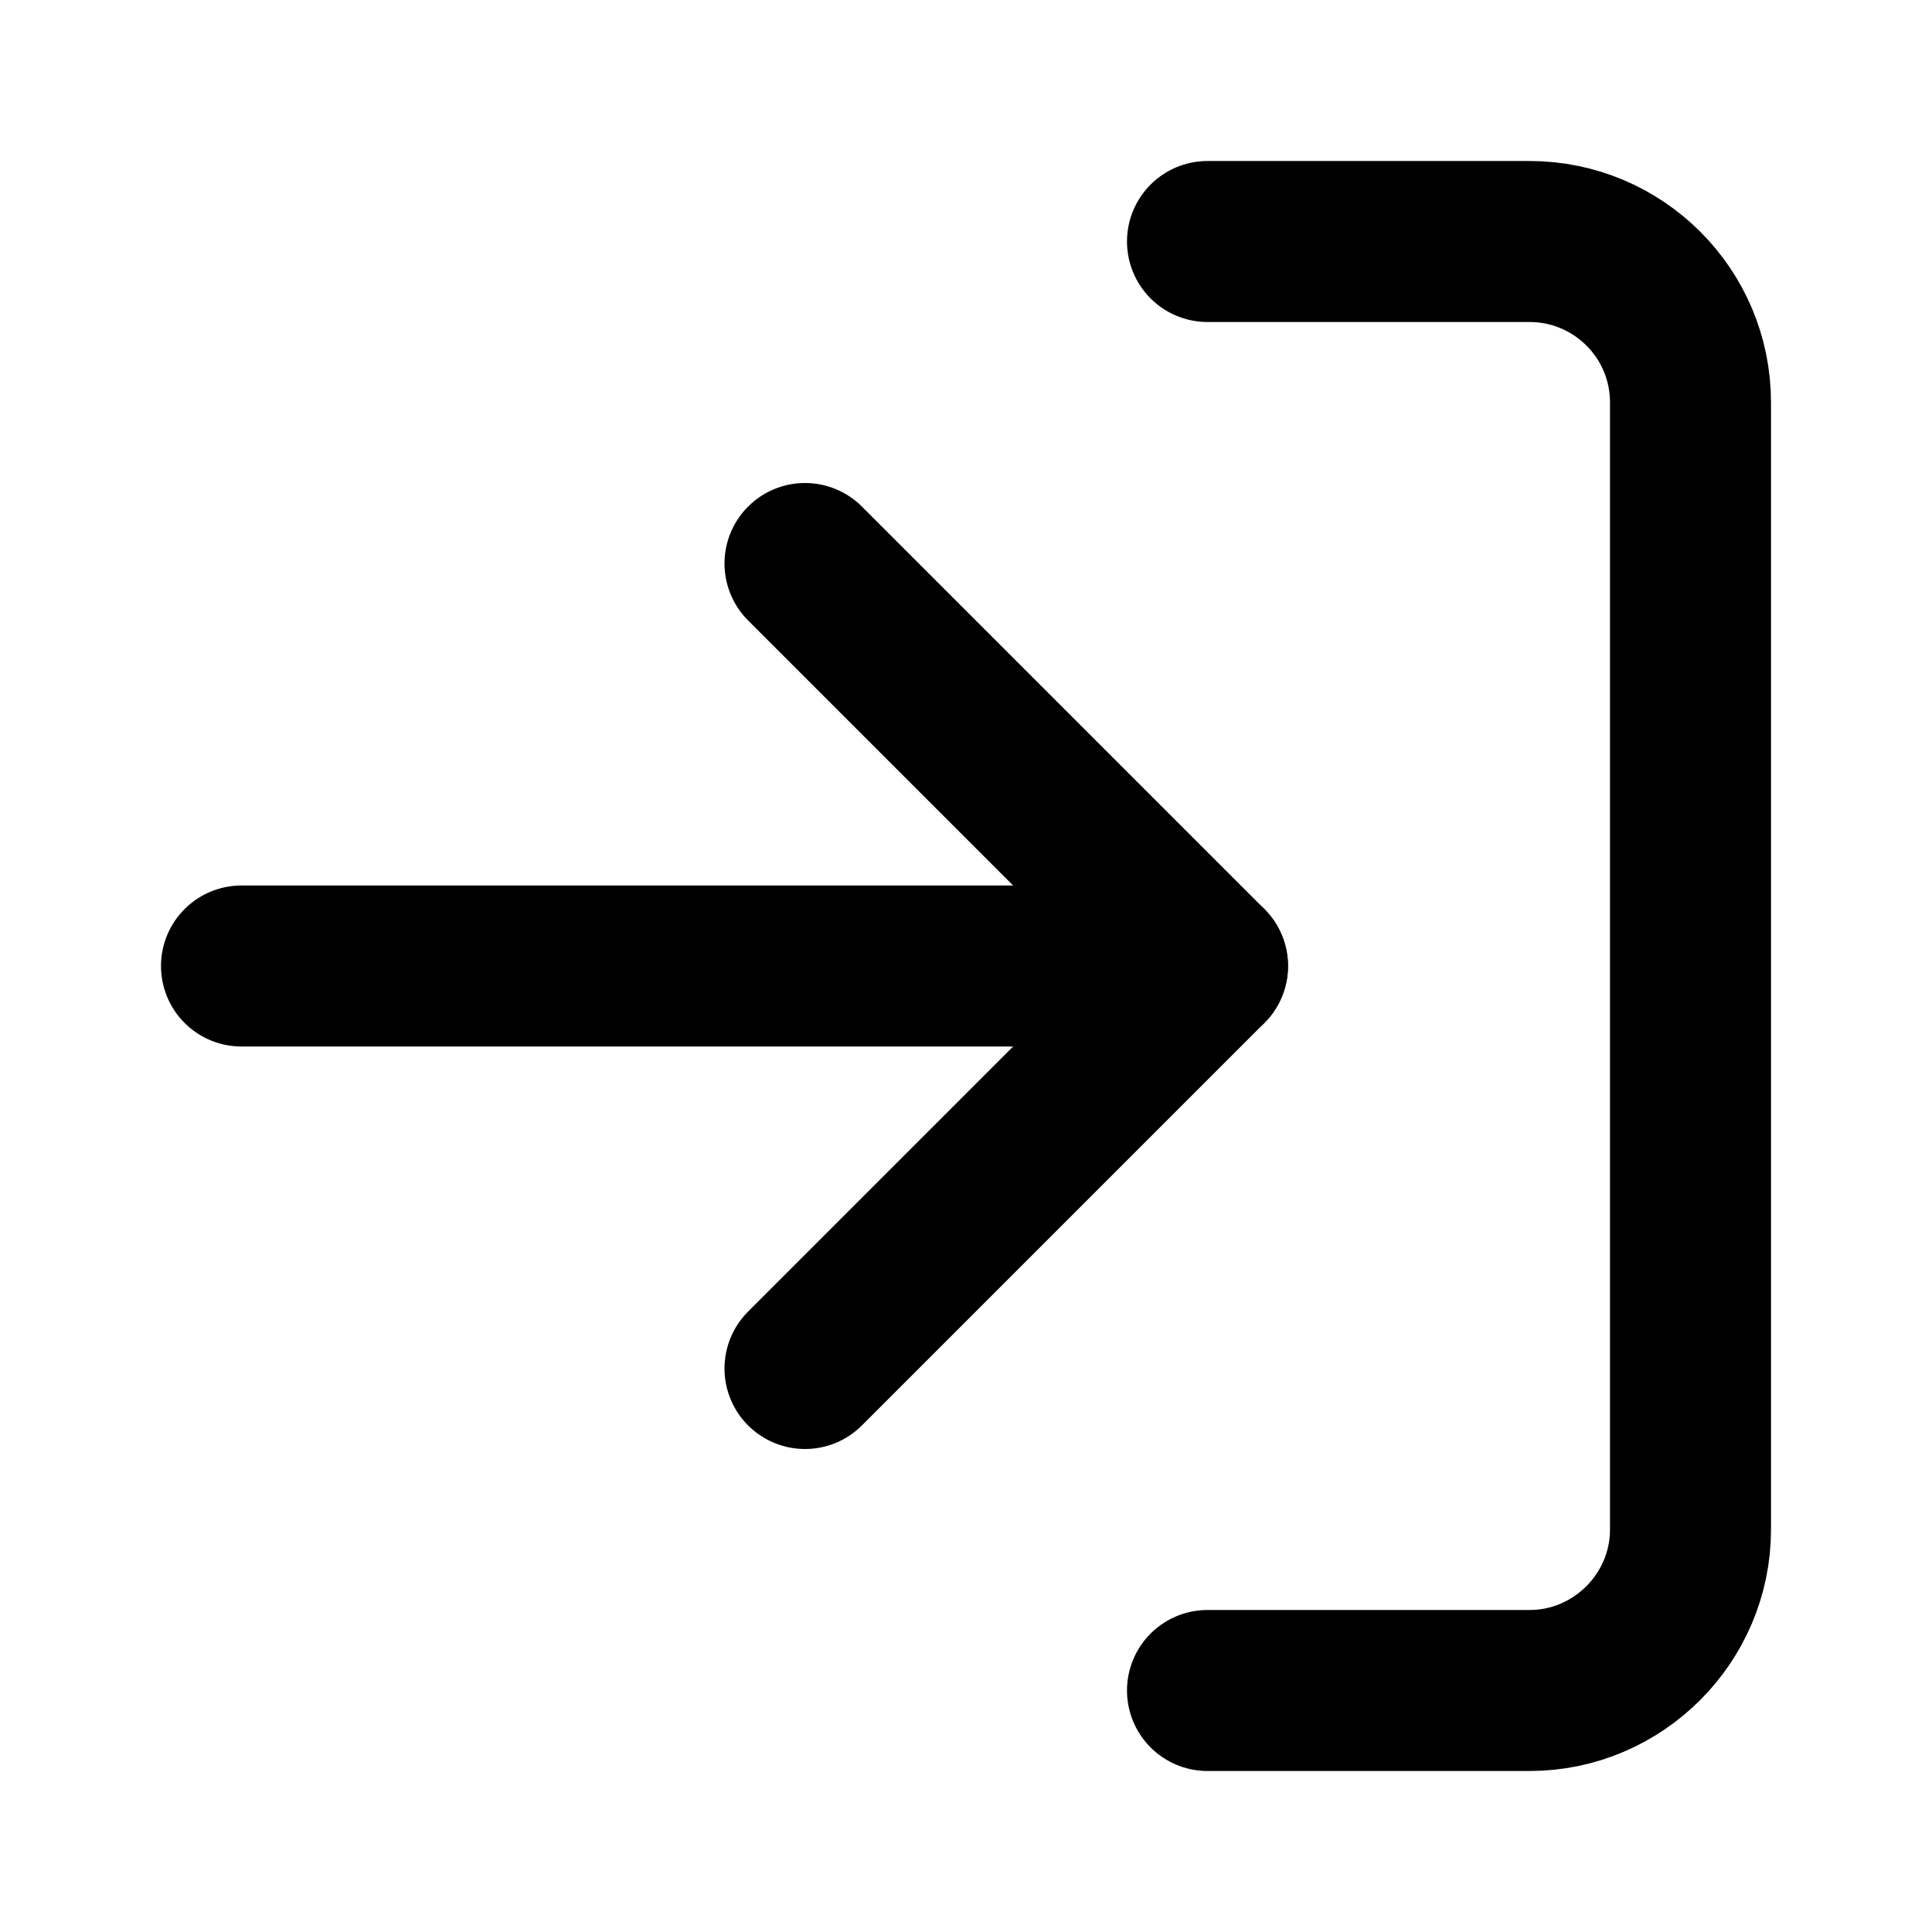 <svg viewBox="0 0 24 24" xmlns="http://www.w3.org/2000/svg"><g stroke-linecap="round" stroke-width="2" stroke="#000" fill="none" stroke-linejoin="round"><path d="M15 3h4v0c1.1 0 2 .89 2 2v14 0c0 1.1-.9 2-2 2h-4"/><path d="M10 17l5-5 -5-5"/><path d="M15 12L3 12"/></g></svg>